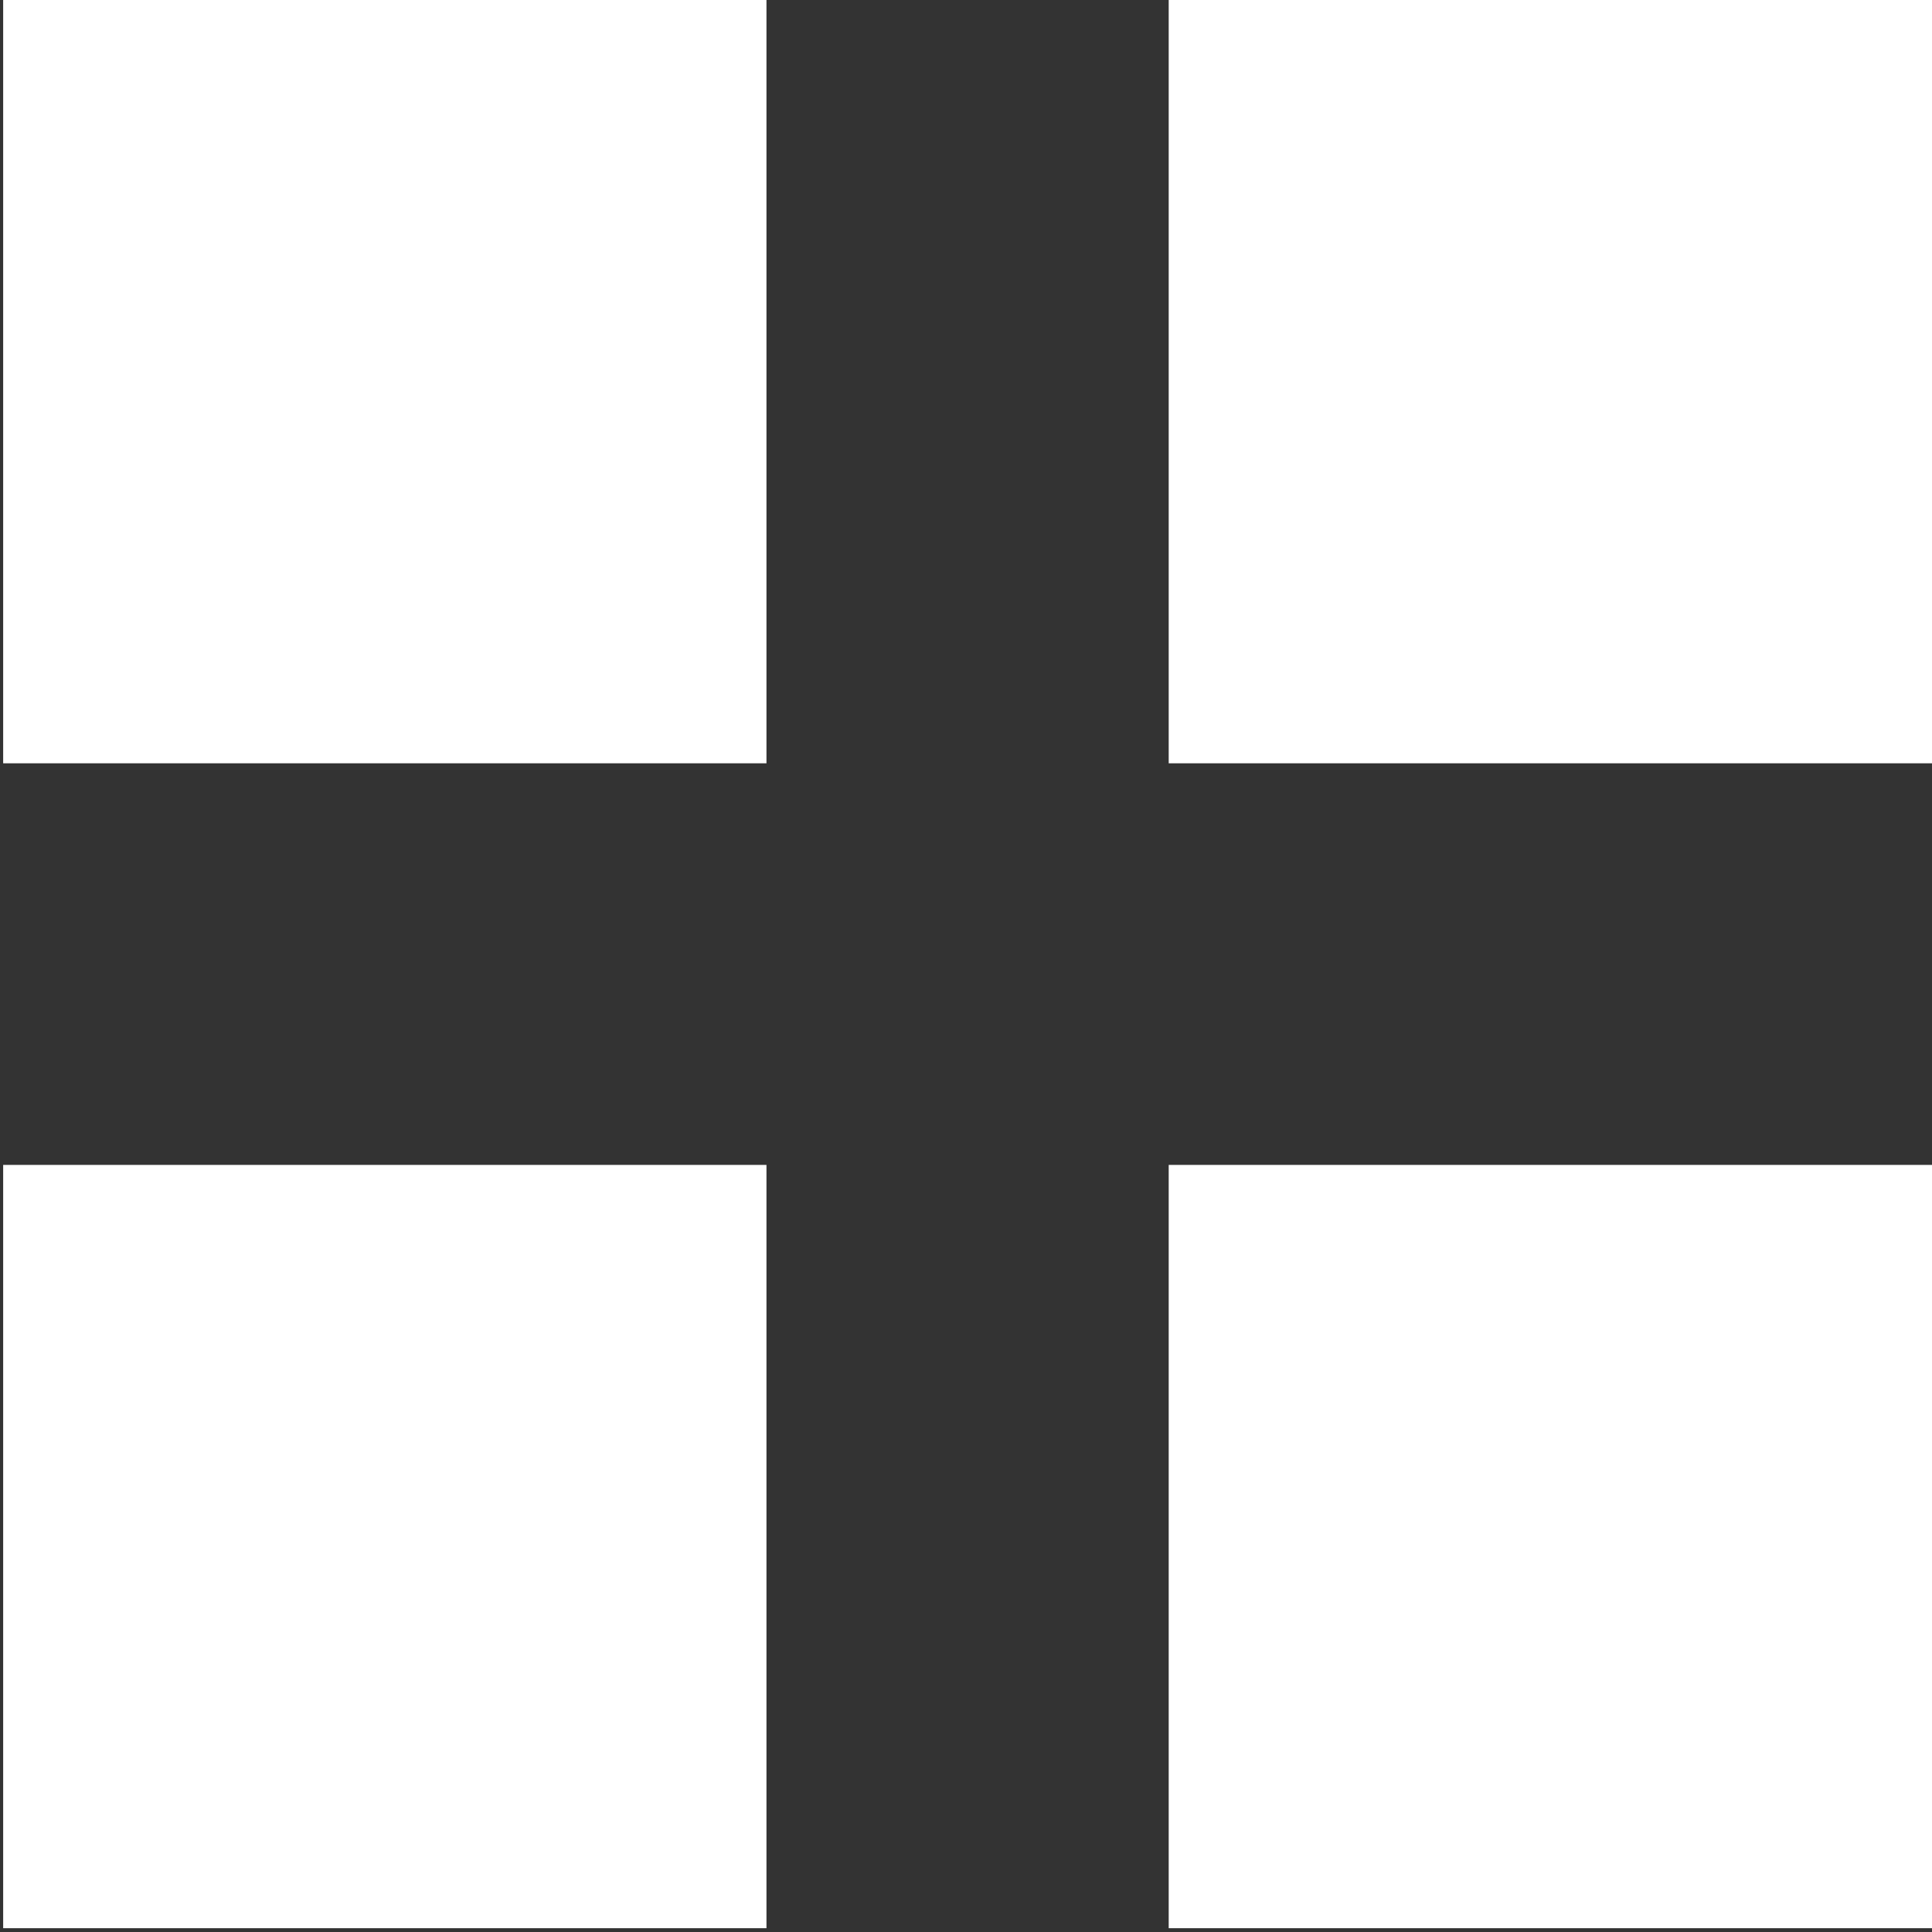 <?xml version="1.0" encoding="utf-8"?>
<!-- Generator: Adobe Illustrator 21.0.0, SVG Export Plug-In . SVG Version: 6.00 Build 0)  -->
<svg version="1.1" xmlns="http://www.w3.org/2000/svg" xmlns:xlink="http://www.w3.org/1999/xlink" x="0px" y="0px"
	 viewBox="0 0 305 305" style="enable-background:new 0 0 305 305;" xml:space="preserve">
<rect x="0" y="0" width="305" height="305" fill="#333333" stroke="none"/>
<style type="text/css">
	.st0{fill:#131312;}
	.st1{fill:#B23939;}
	.st2{fill:#FFFFFF;}
	.st3{fill:none;stroke:#FFFFFF;stroke-width:0.75;stroke-miterlimit:10;}
	.st4{opacity:0.73;fill:#FFFFFF;}
	.st5{opacity:0.75;fill:#FFFFFF;}
	.st6{fill:#666666;}
	.st7{opacity:0.7;}
</style>
<g id="Layer_2">
</g>
<g id="Layer_1">
	<g>
		<rect x="0.5" class="st2" width="120.5" height="120.5"/>
		<rect x="184.5" class="st2" width="120.5" height="120.5"/>
		<rect x="0.5" y="183.9" class="st2" width="120.5" height="120.5"/>
		<rect x="184.5" y="183.9" class="st2" width="120.5" height="120.5"/>
	</g>
</g>
<g id="Layer_3">
</g>
</svg>
